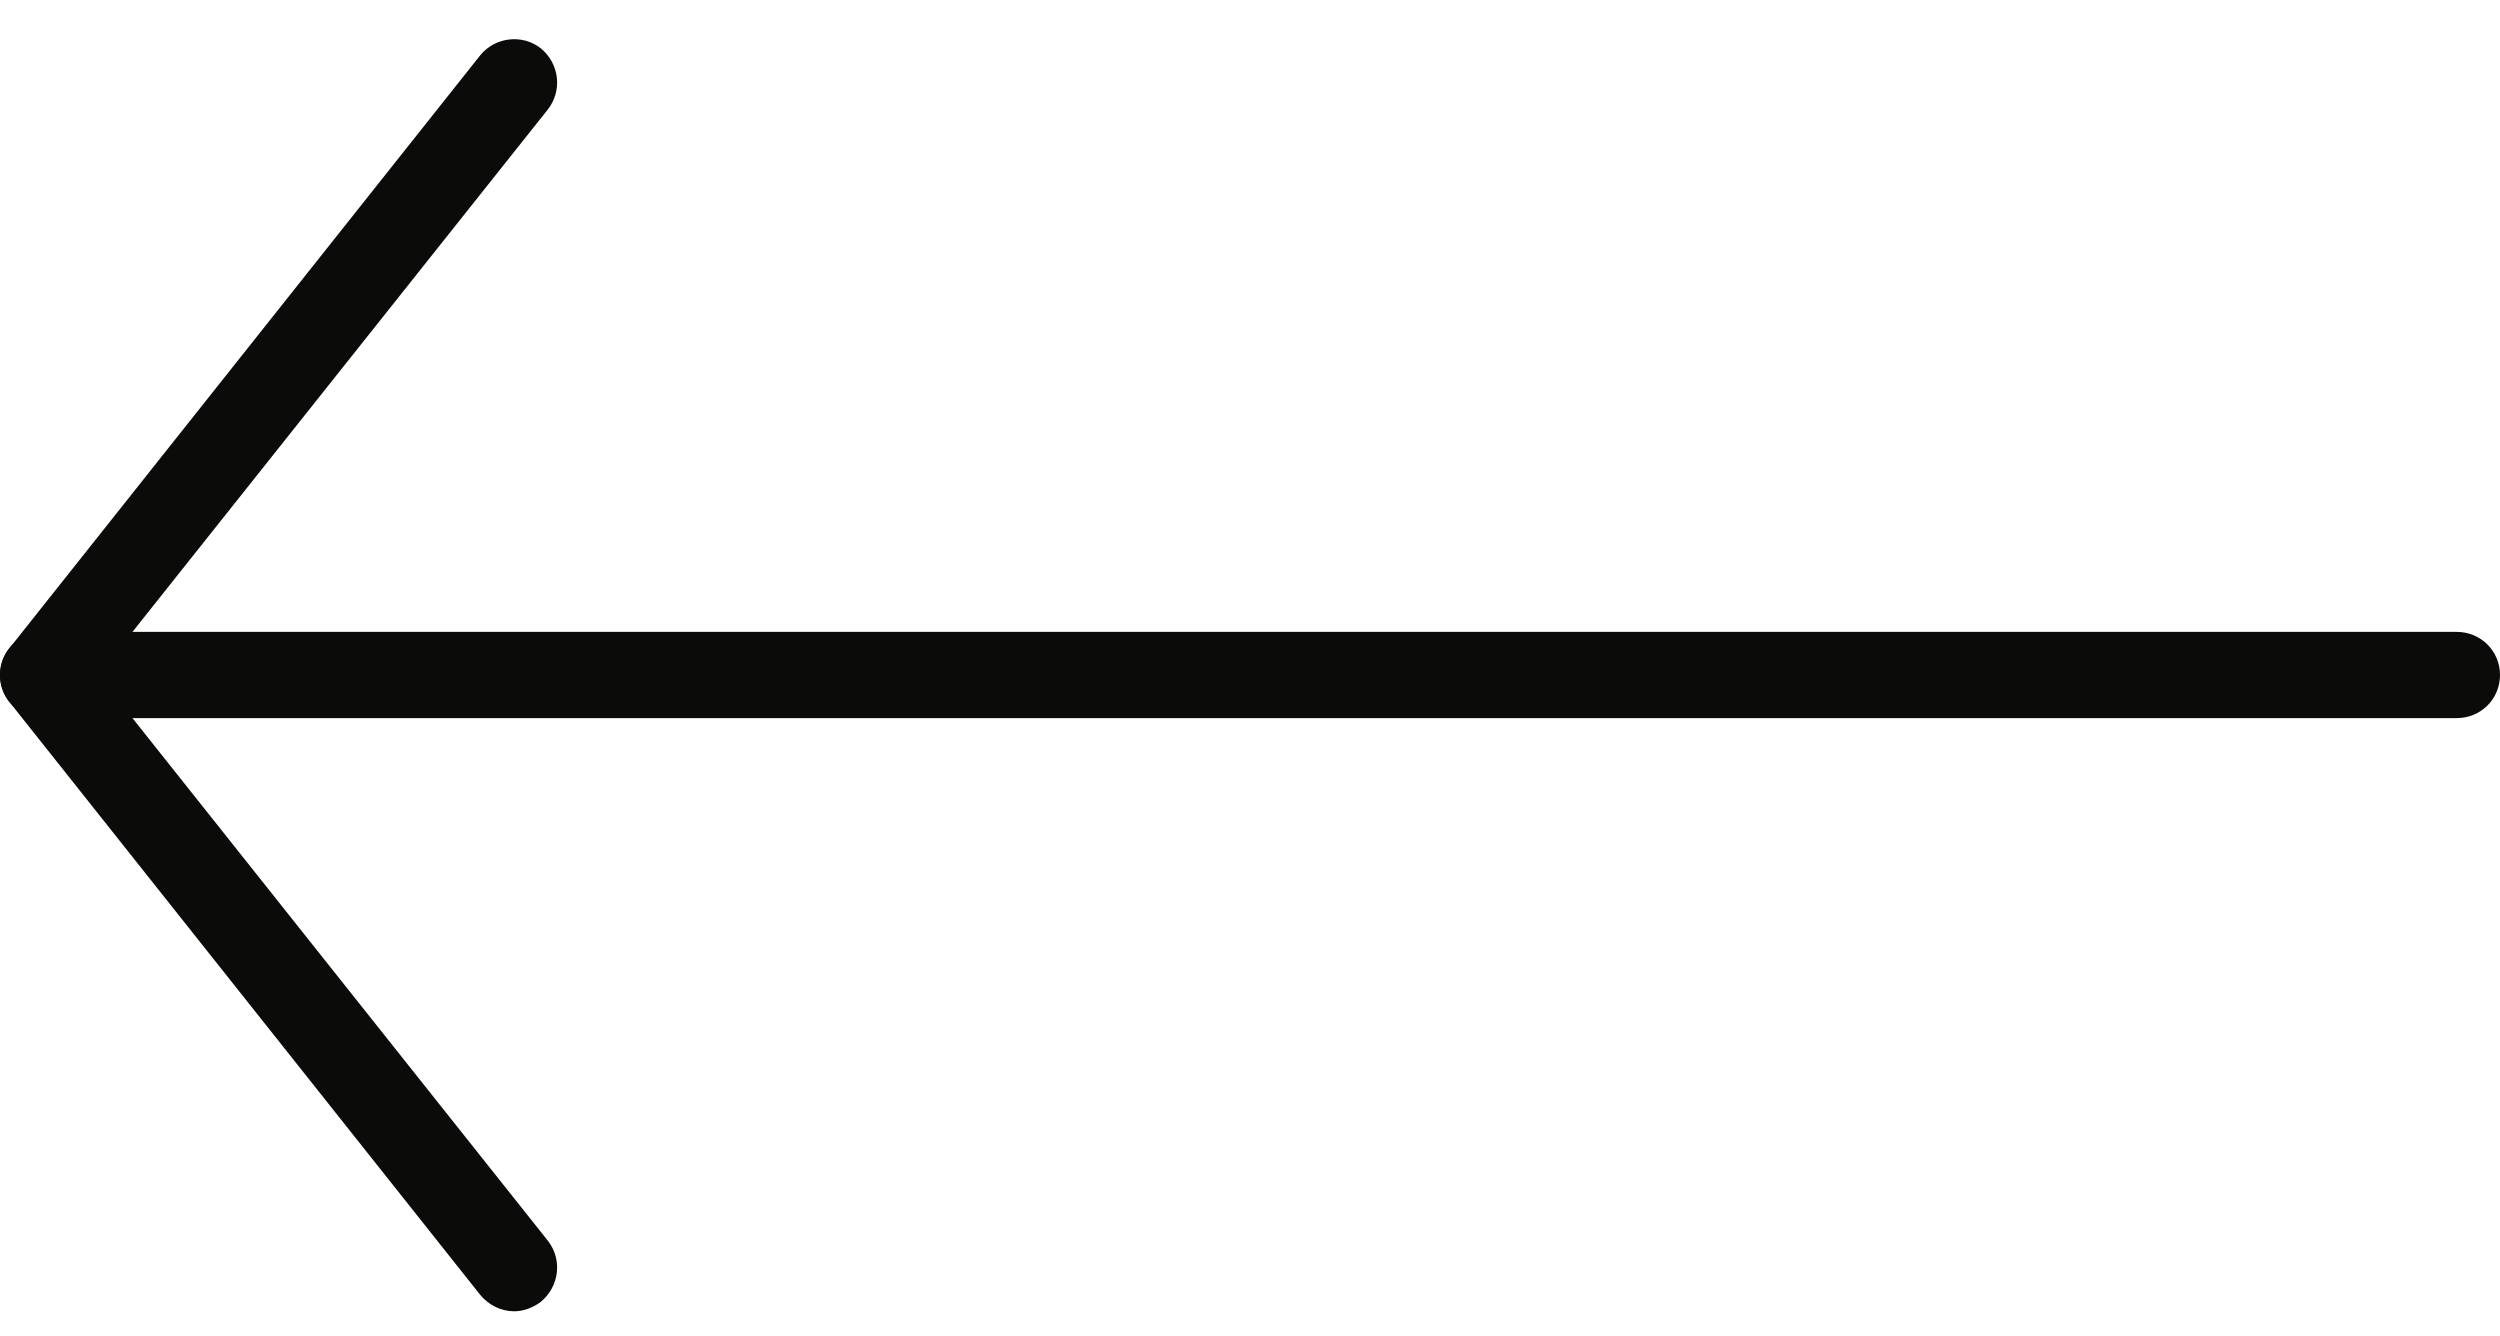 <?xml version="1.0" encoding="UTF-8"?>
<svg width="58px" height="31px" viewBox="0 0 58 31" version="1.1" xmlns="http://www.w3.org/2000/svg" xmlns:xlink="http://www.w3.org/1999/xlink">
    <!-- Generator: Sketch 58 (84663) - https://sketch.com -->
    <title>Fill 3060 + Fill 3061</title>
    <desc>Created with Sketch.</desc>
    <g id="Page-1" stroke="none" stroke-width="1" fill="none" fill-rule="evenodd">
        <g id="Icons-Mind---60-Px" transform="translate(-645, -2716)" fill="#0B0B0A">
            <g id="Fill-3060-+-Fill-3061" transform="translate(645, 2716)">
                <path d="M11.926,30.422 C11.632,30.422 11.34,30.282 11.142,30.042 L0.216,16.282 C-0.072,15.92 -0.072,15.4 0.216,15.042 L11.142,1.282 C11.484,0.86 12.116,0.782 12.548,1.122 C12.98,1.48 13.052,2.102 12.708,2.542 L2.278,15.66 L12.708,28.782 C13.052,29.22 12.98,29.84 12.548,30.202 C12.364,30.34 12.144,30.422 11.926,30.422" id="Fill-3060"></path>
                <path d="M57,16.66 L1,16.66 C0.448,16.66 0,16.22 0,15.66 C0,15.102 0.448,14.66 1,14.66 L57,14.66 C57.552,14.66 58,15.102 58,15.66 C58,16.22 57.552,16.66 57,16.66" id="Fill-3061"></path>
            </g>
        </g>
    </g>
</svg>